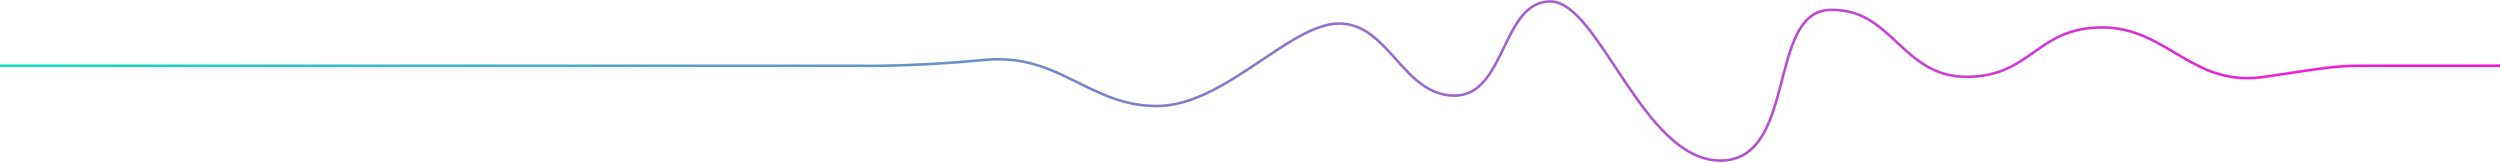 <svg width="1920" height="125" viewBox="0 0 1920 125" fill="none" xmlns="http://www.w3.org/2000/svg"><path d="M0 49.38h660.344s40.021.997 97.05-4.49c57.03-5.486 80.042 35.414 132.069 35.414 52.027 0 101.872-63.346 140.077-63.346 38.2 0 49.02 55.365 88.54 55.365S1154.1 0 1191.62 0s71.11 122.201 130.57 122.201c59.46 0 35.78-114.197 84.04-115.717 48.27-1.52 55.03 51.374 105.06 51.374 50.02 0 53.52-37.907 104.05-37.907 50.53 0 69.04 46.387 125.07 37.907 56.03-8.479 56.03-8.479 81.54-8.479h99.56" transform="translate(-1 1.123)" stroke="url(#a)" stroke-width="2"/><defs><linearGradient id="a" x2="1" gradientUnits="userSpaceOnUse" gradientTransform="matrix(-1921.51 0 0 -122.201 1921.51 61.1)"><stop stop-color="#FF10D8"/><stop offset="1" stop-color="#10DEBC"/></linearGradient></defs></svg>